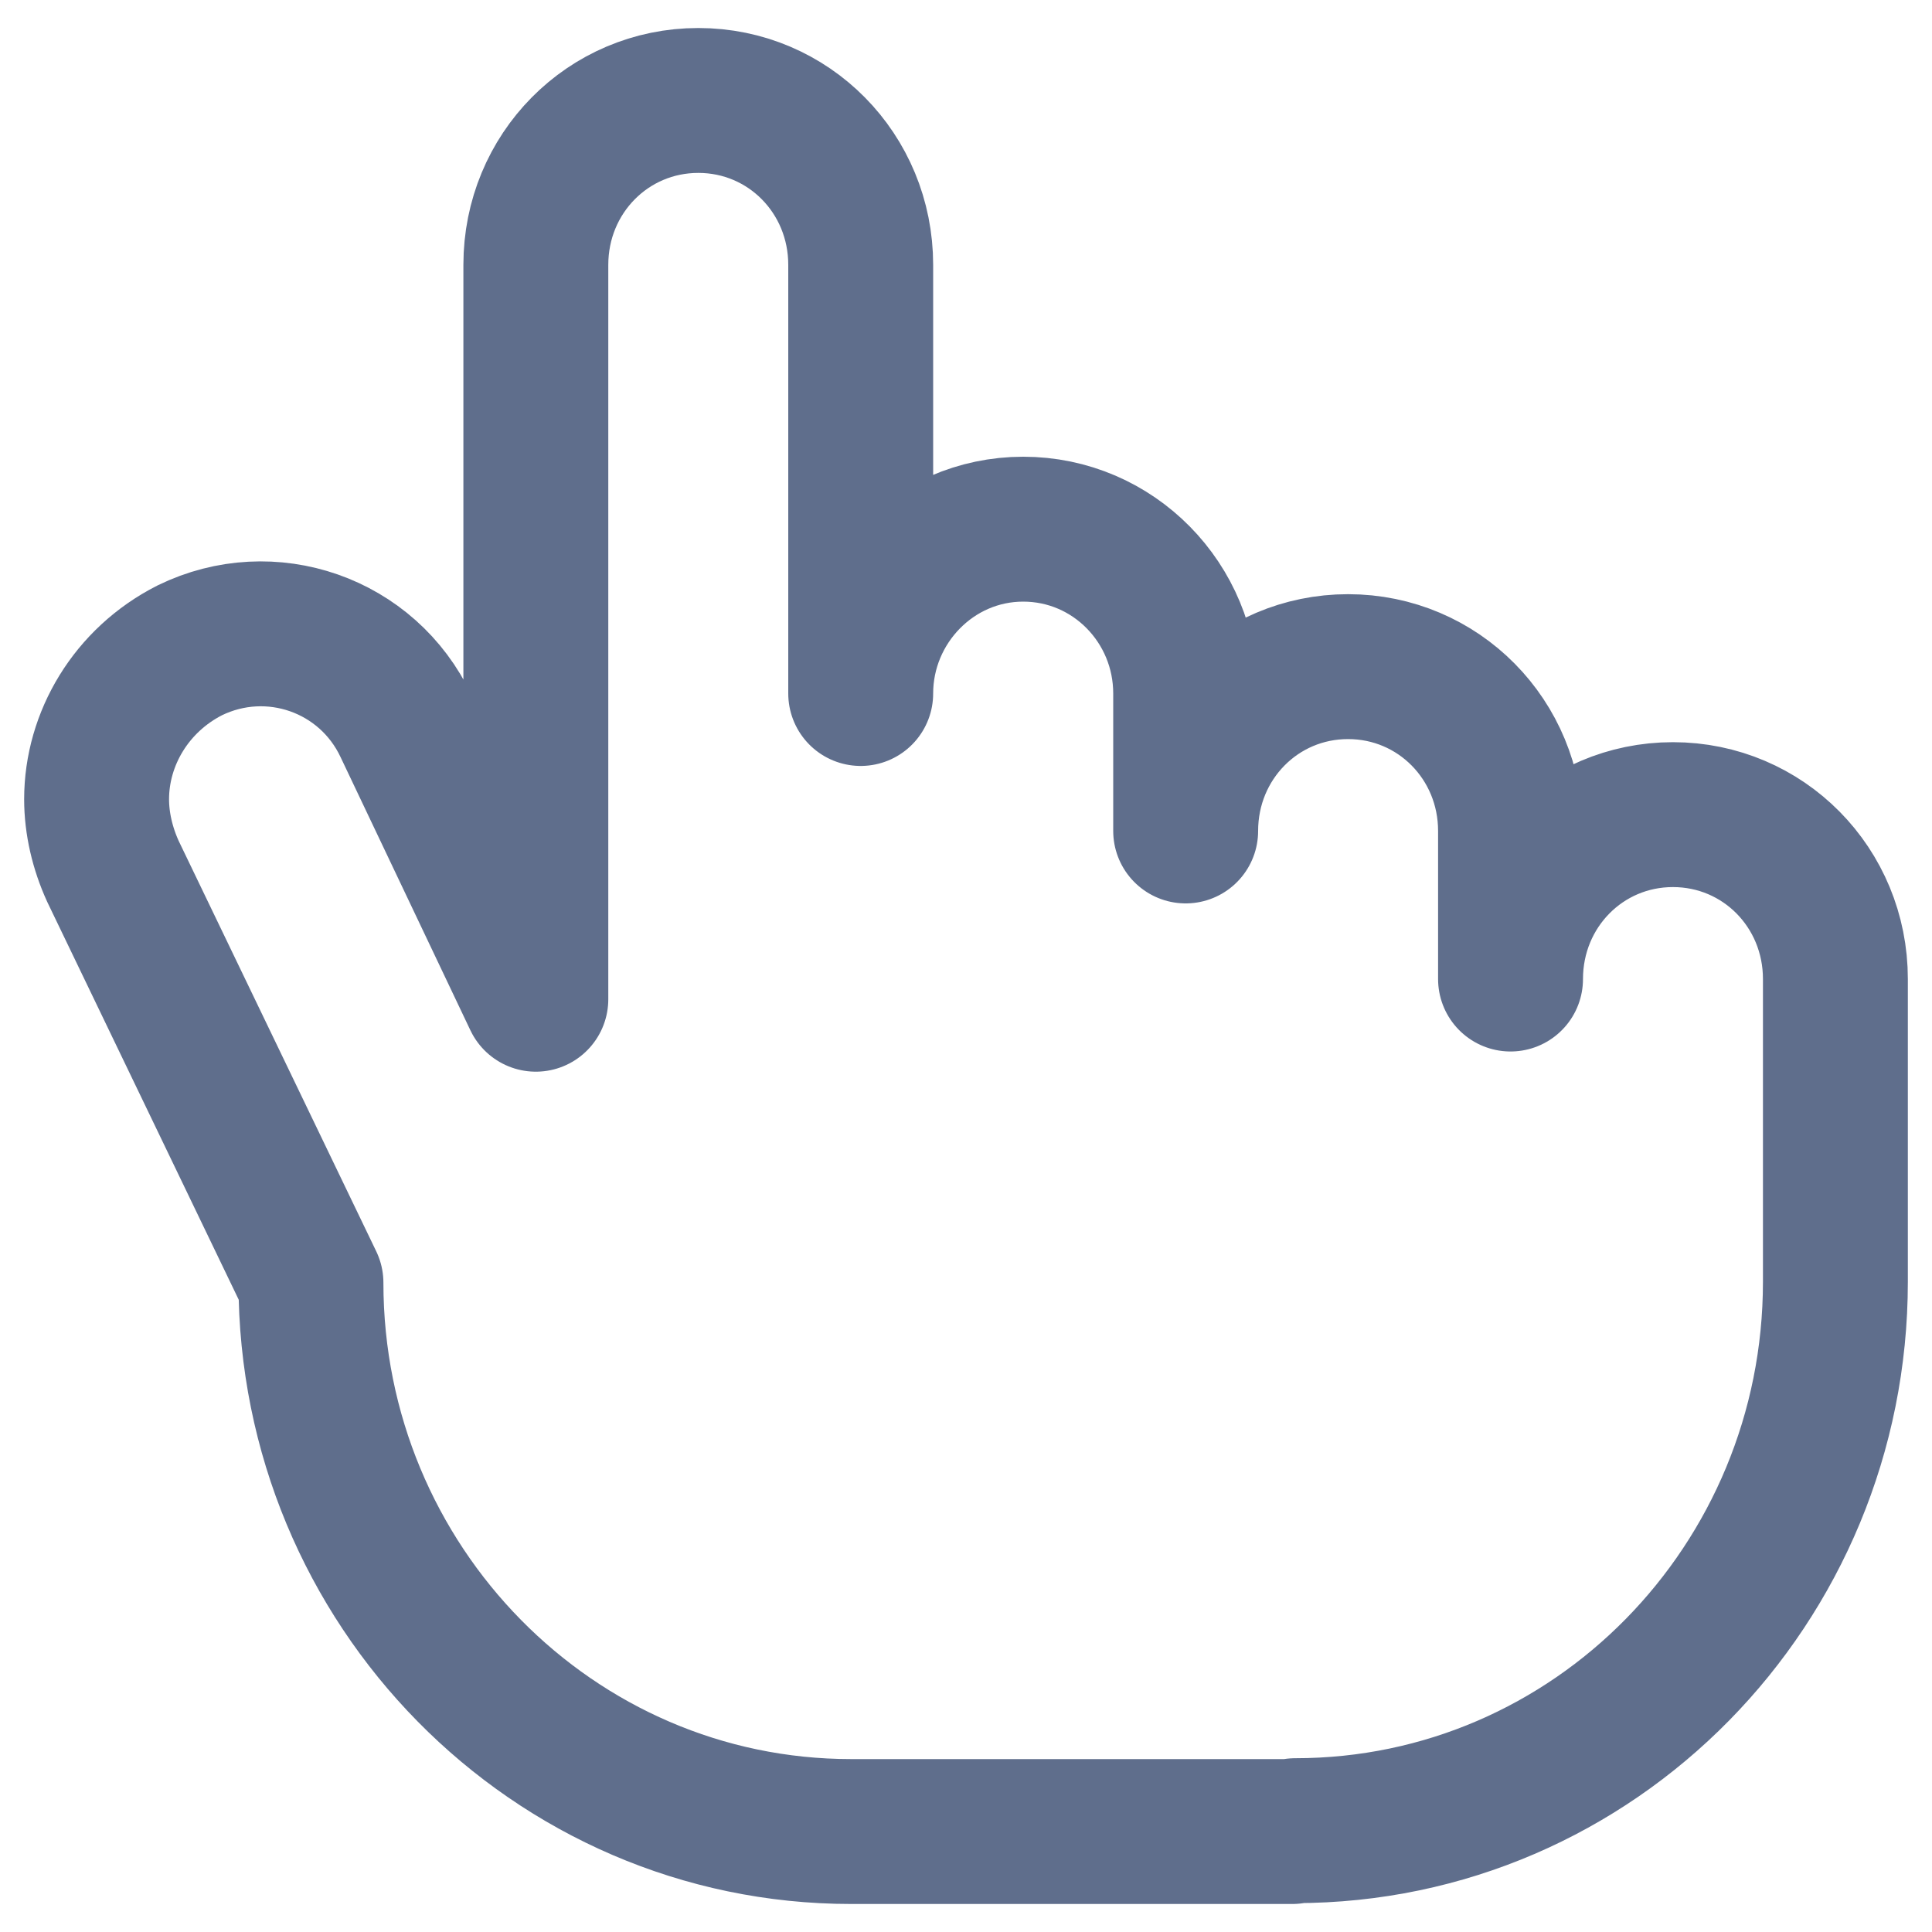<svg width="20" height="20" viewBox="0 0 20 20" fill="none" xmlns="http://www.w3.org/2000/svg">
<path fill-rule="evenodd" clip-rule="evenodd" d="M13.408 18.951C16.503 18.951 19 16.403 19 13.269V10.135C19 9.189 18.254 8.433 17.318 8.433C16.383 8.433 15.637 9.189 15.637 10.135V8.602C15.637 7.657 14.89 6.901 13.955 6.901C13.02 6.901 12.274 7.657 12.274 8.602V7.179C12.274 6.244 11.527 5.478 10.592 5.478C9.657 5.478 8.91 6.254 8.91 7.179V2.742C8.91 1.796 8.164 1.04 7.229 1.04C6.294 1.04 5.547 1.796 5.547 2.742V10.344L4.204 7.518C3.806 6.672 2.801 6.324 1.965 6.732C1.358 7.04 1 7.647 1 8.274C1 8.523 1.06 8.781 1.169 9.02L3.219 13.279C3.219 16.413 5.726 18.96 8.811 18.96H13.378L13.408 18.951Z" stroke="#5F6E8C" stroke-width="1.5" stroke-linecap="round" stroke-linejoin="round"/>
</svg>
